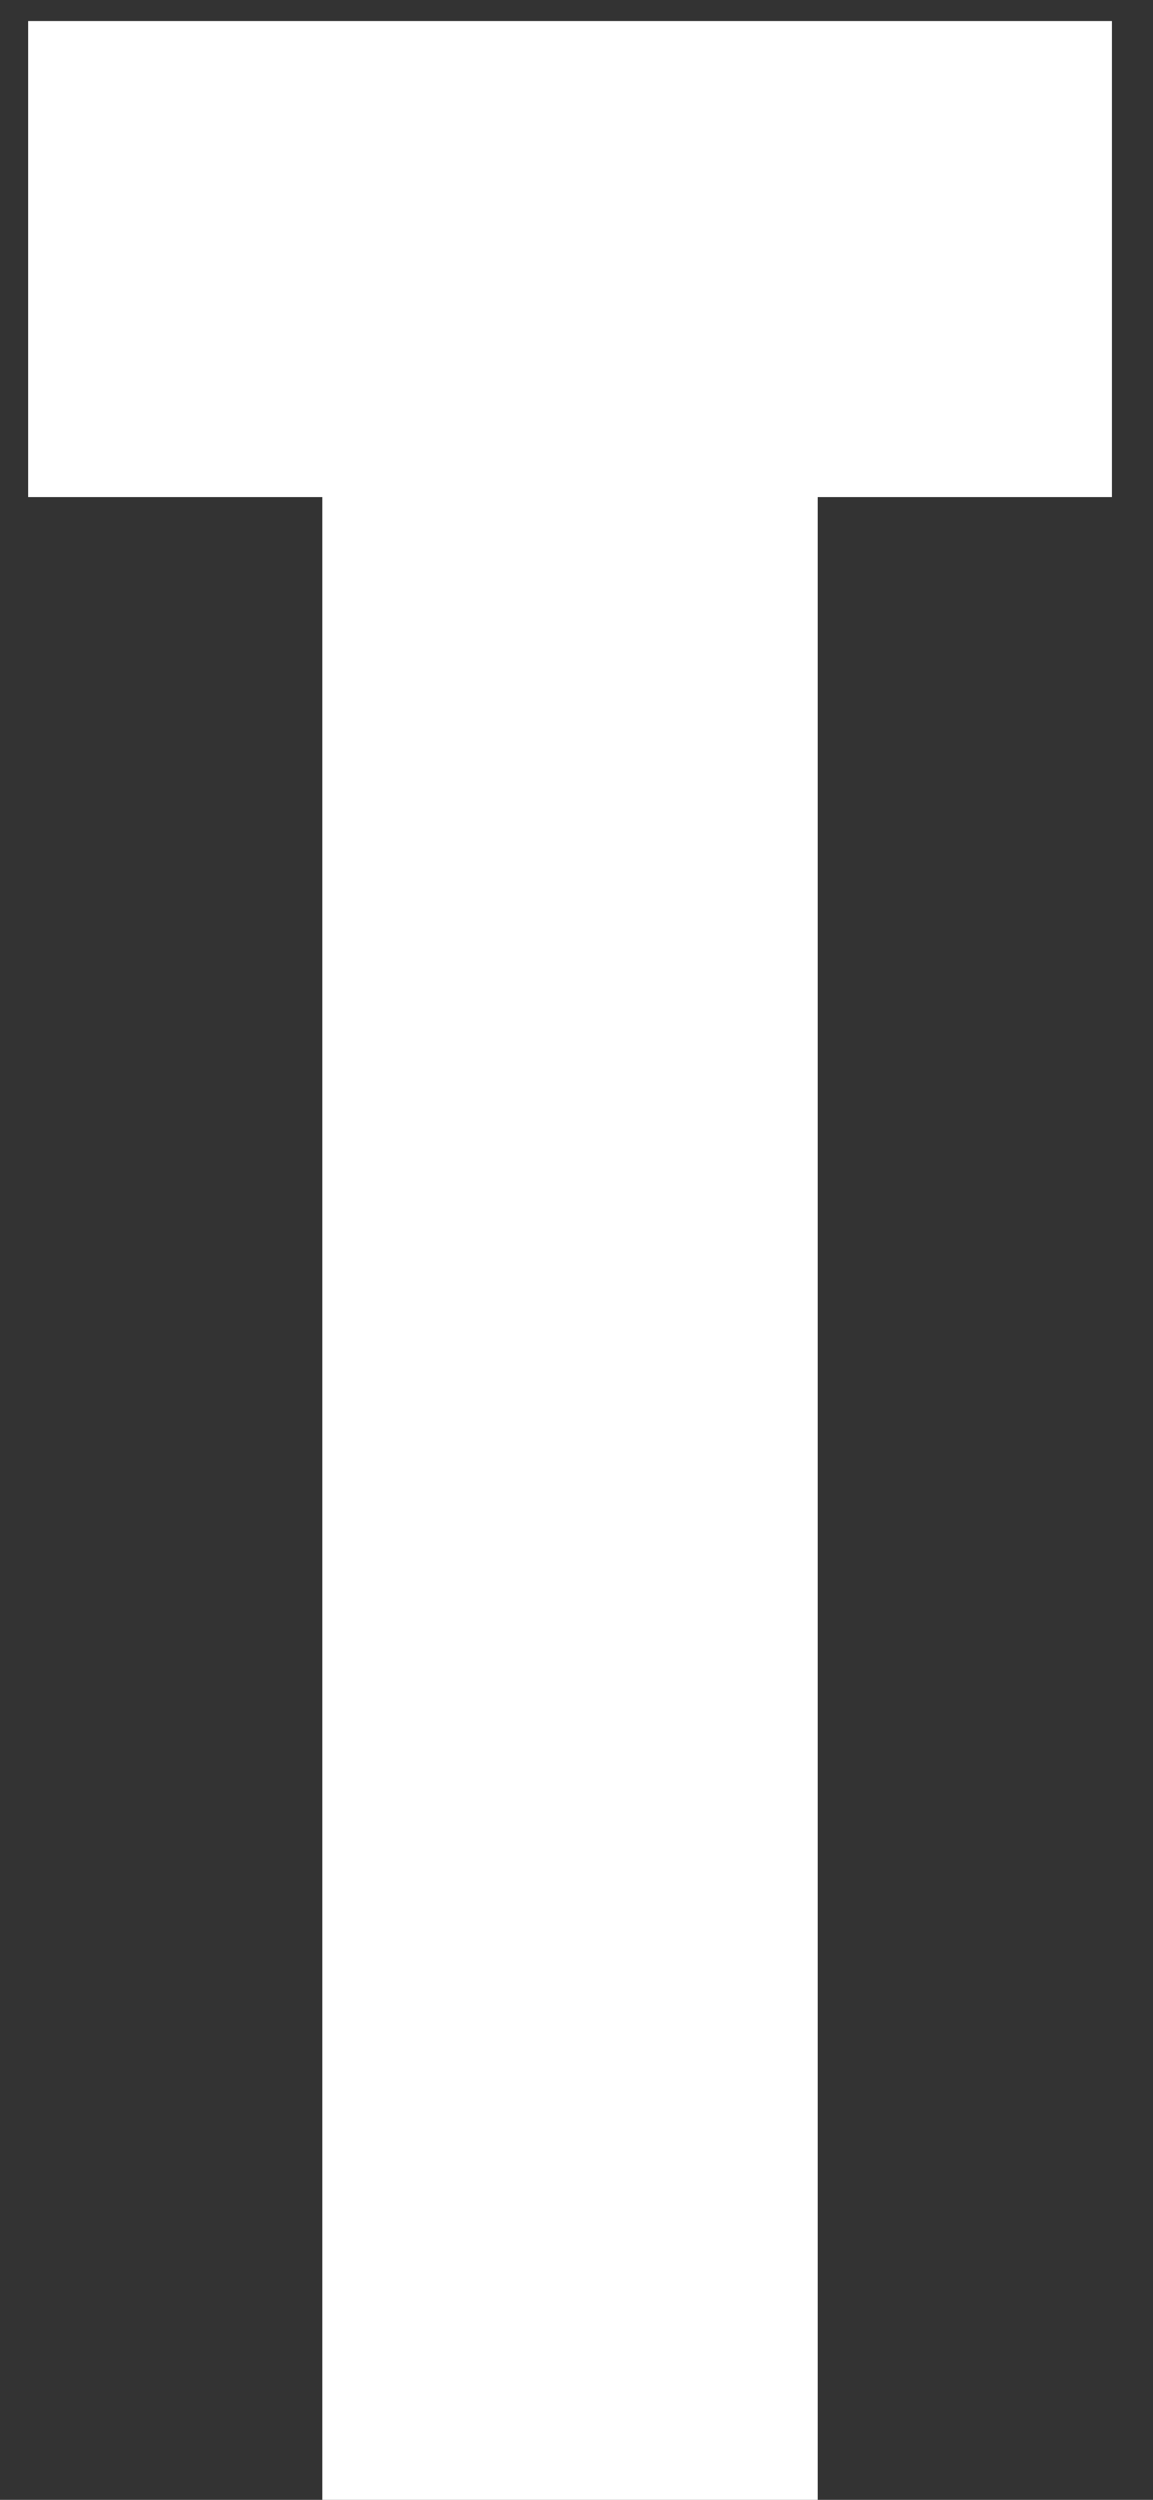 <svg width="24" height="52" viewBox="0 0 24 52" fill="none" xmlns="http://www.w3.org/2000/svg">
<rect x="0" y="0" width="24" height="52" fill="#333333" stroke="none"/>
<path d="M6.709 52V10.34H0.586V0.438H23.145V10.34H17.021V52H6.709Z" fill="white"/>
</svg>
